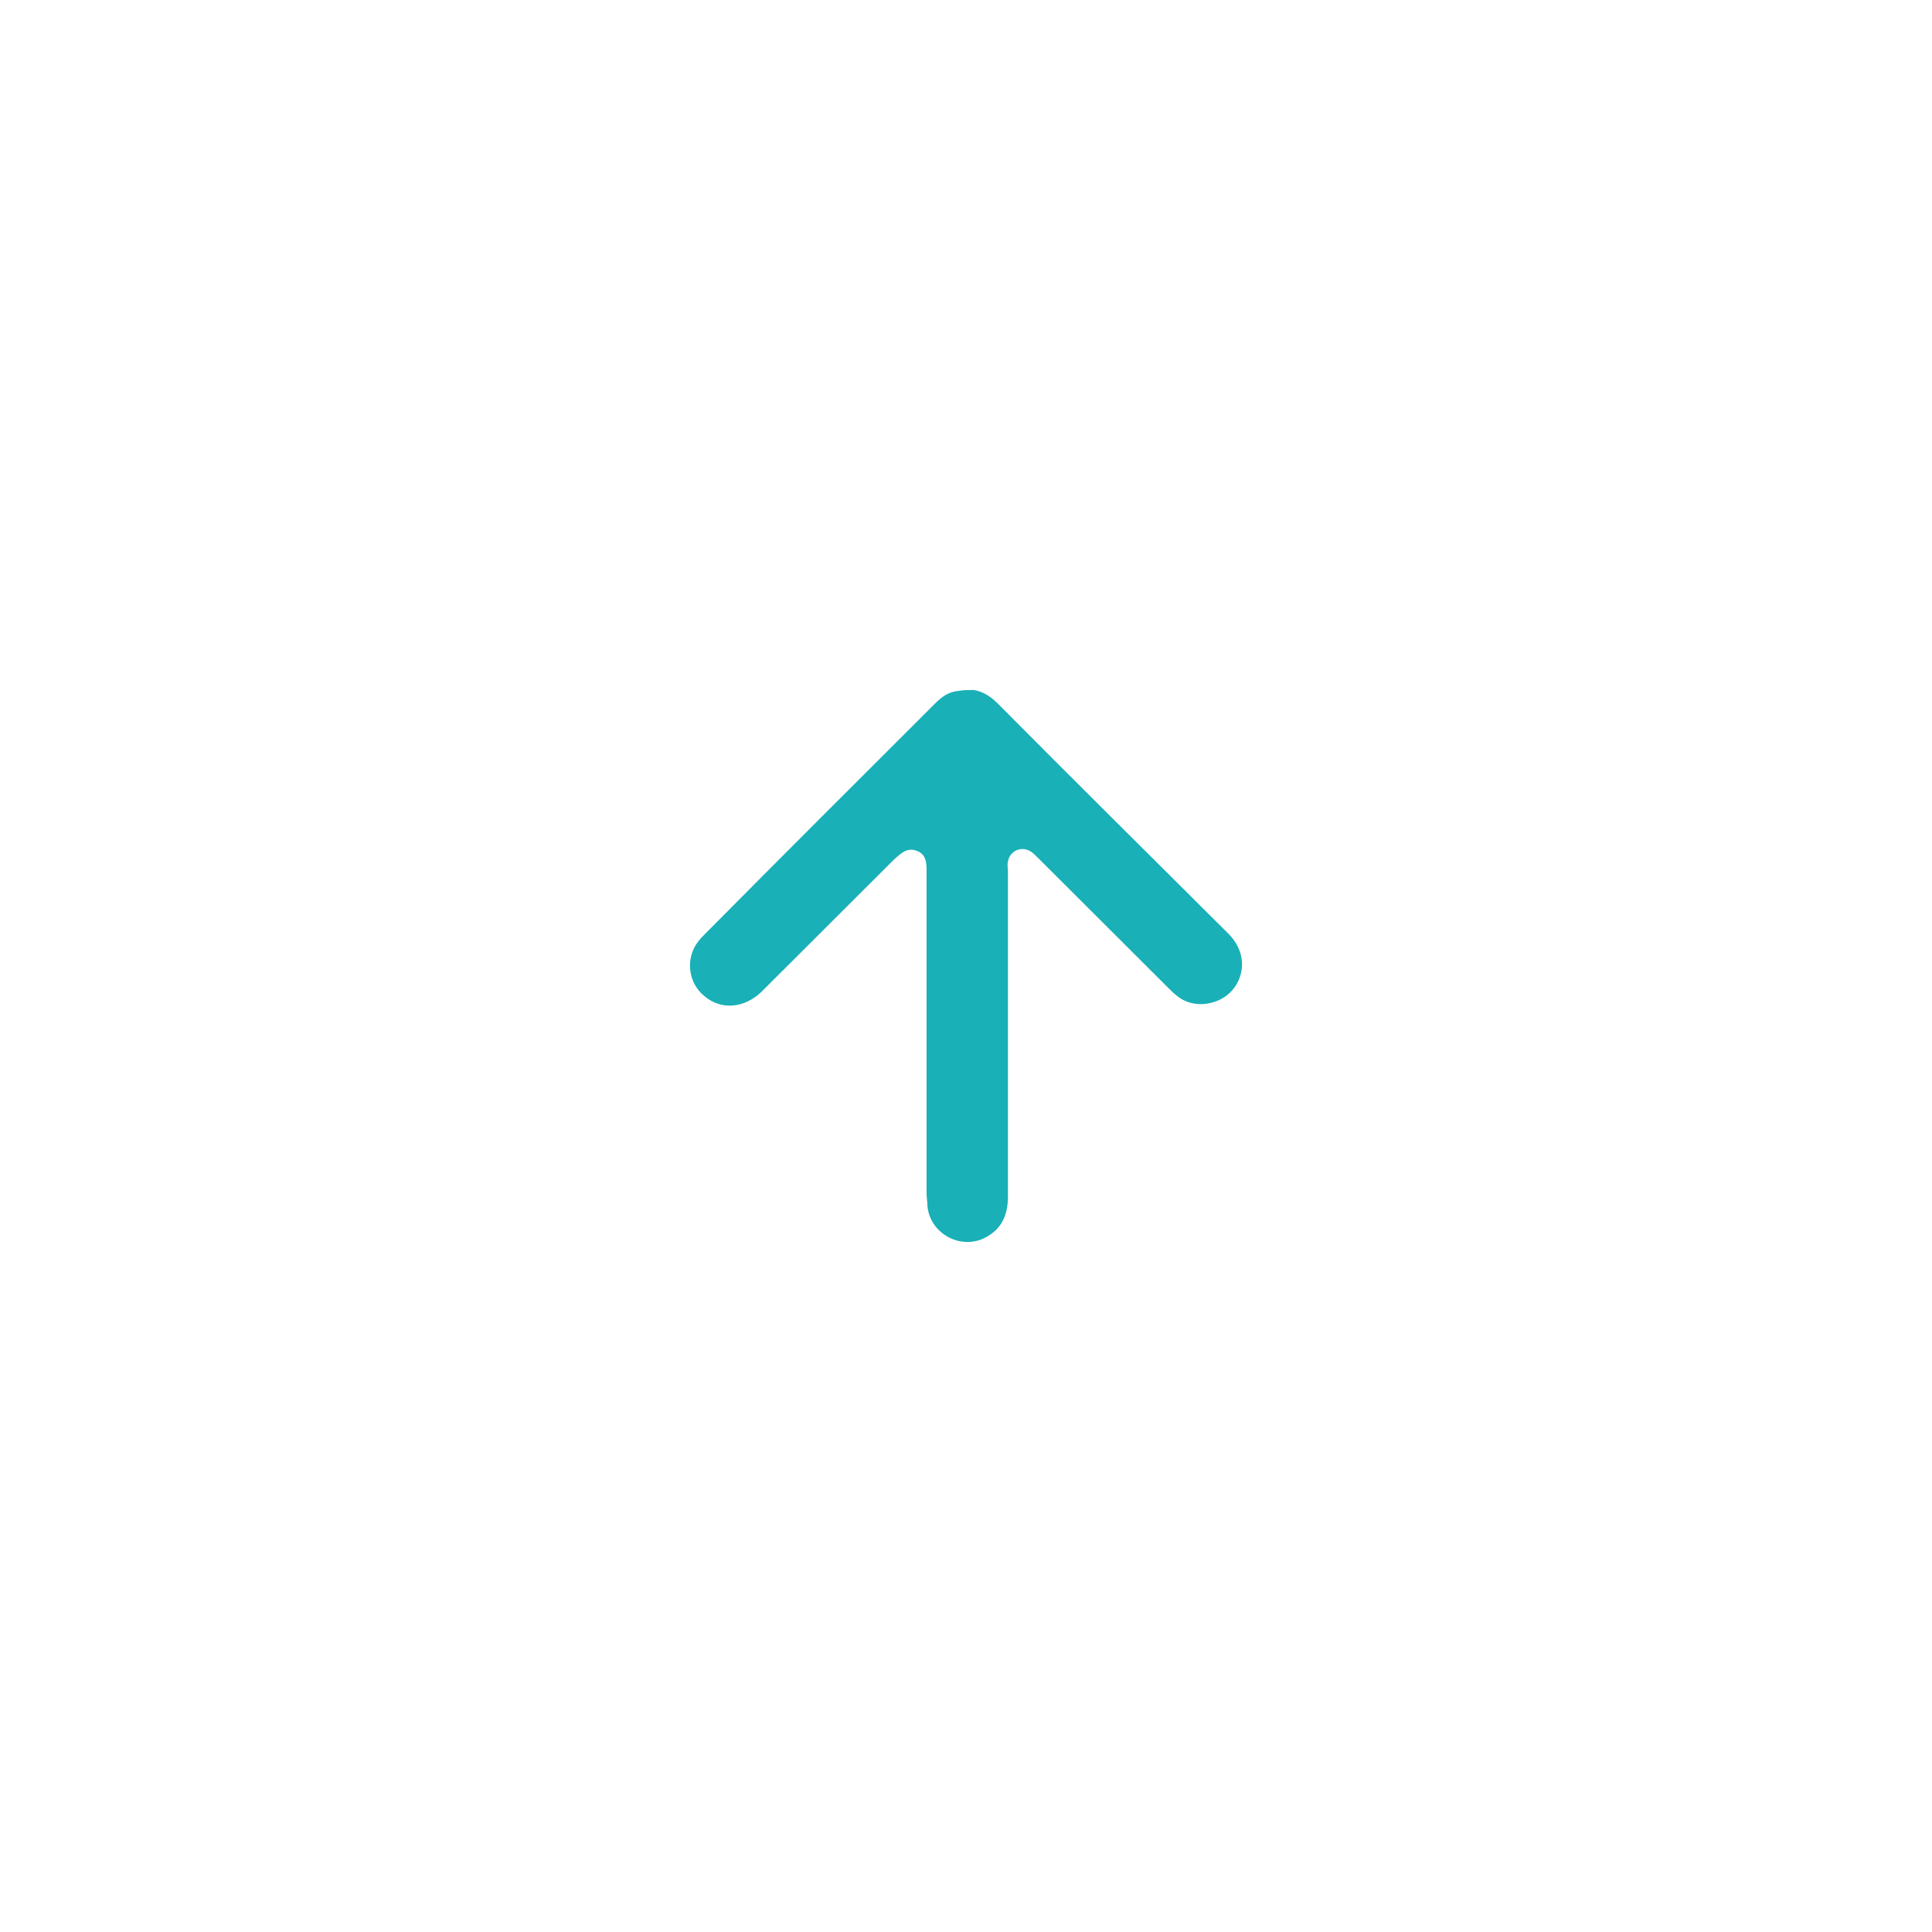 <svg width="70" height="70" viewBox="0 0 70 70" fill="none" xmlns="http://www.w3.org/2000/svg">
<g filter="url(#filter0_d_2_471)">
<circle cx="35" cy="35" r="25" fill="white"/>
</g>
<path d="M35.291 25C35.629 25.061 35.905 25.245 36.151 25.49C38.914 28.279 41.709 31.037 44.472 33.795C45.301 34.592 45.056 35.634 44.411 36.094C43.889 36.462 43.152 36.492 42.66 36.094C42.538 36.002 42.446 35.91 42.353 35.818C40.787 34.255 39.191 32.661 37.594 31.068C37.502 30.976 37.44 30.915 37.348 30.853C37.011 30.639 36.581 30.823 36.519 31.221C36.489 31.344 36.519 31.436 36.519 31.558C36.519 36.952 36.519 37.963 36.519 43.357C36.519 44 36.304 44.521 35.721 44.828C34.83 45.318 33.694 44.705 33.602 43.694C33.602 43.541 33.571 43.388 33.571 43.234C33.571 37.871 33.571 36.921 33.571 31.589C33.571 31.282 33.571 30.945 33.203 30.823C32.865 30.7 32.65 30.915 32.405 31.129C30.808 32.723 29.18 34.347 27.584 35.941C26.97 36.523 26.141 36.615 25.526 36.094C24.943 35.634 24.82 34.745 25.281 34.133C25.373 34.01 25.465 33.918 25.557 33.826C28.321 31.037 31.115 28.248 33.879 25.49C34.124 25.245 34.37 25.061 34.738 25.031C34.922 25 35.107 25 35.291 25Z" fill="#19B0B7"/>
<defs>
<filter id="filter0_d_2_471" x="0" y="0" width="70" height="70" filterUnits="userSpaceOnUse" color-interpolation-filters="sRGB">
<feFlood flood-opacity="0" result="BackgroundImageFix"/>
<feColorMatrix in="SourceAlpha" type="matrix" values="0 0 0 0 0 0 0 0 0 0 0 0 0 0 0 0 0 0 127 0" result="hardAlpha"/>
<feOffset/>
<feGaussianBlur stdDeviation="5"/>
<feComposite in2="hardAlpha" operator="out"/>
<feColorMatrix type="matrix" values="0 0 0 0 0 0 0 0 0 0 0 0 0 0 0 0 0 0 0.2 0"/>
<feBlend mode="normal" in2="BackgroundImageFix" result="effect1_dropShadow_2_471"/>
<feBlend mode="normal" in="SourceGraphic" in2="effect1_dropShadow_2_471" result="shape"/>
</filter>
</defs>
</svg>

